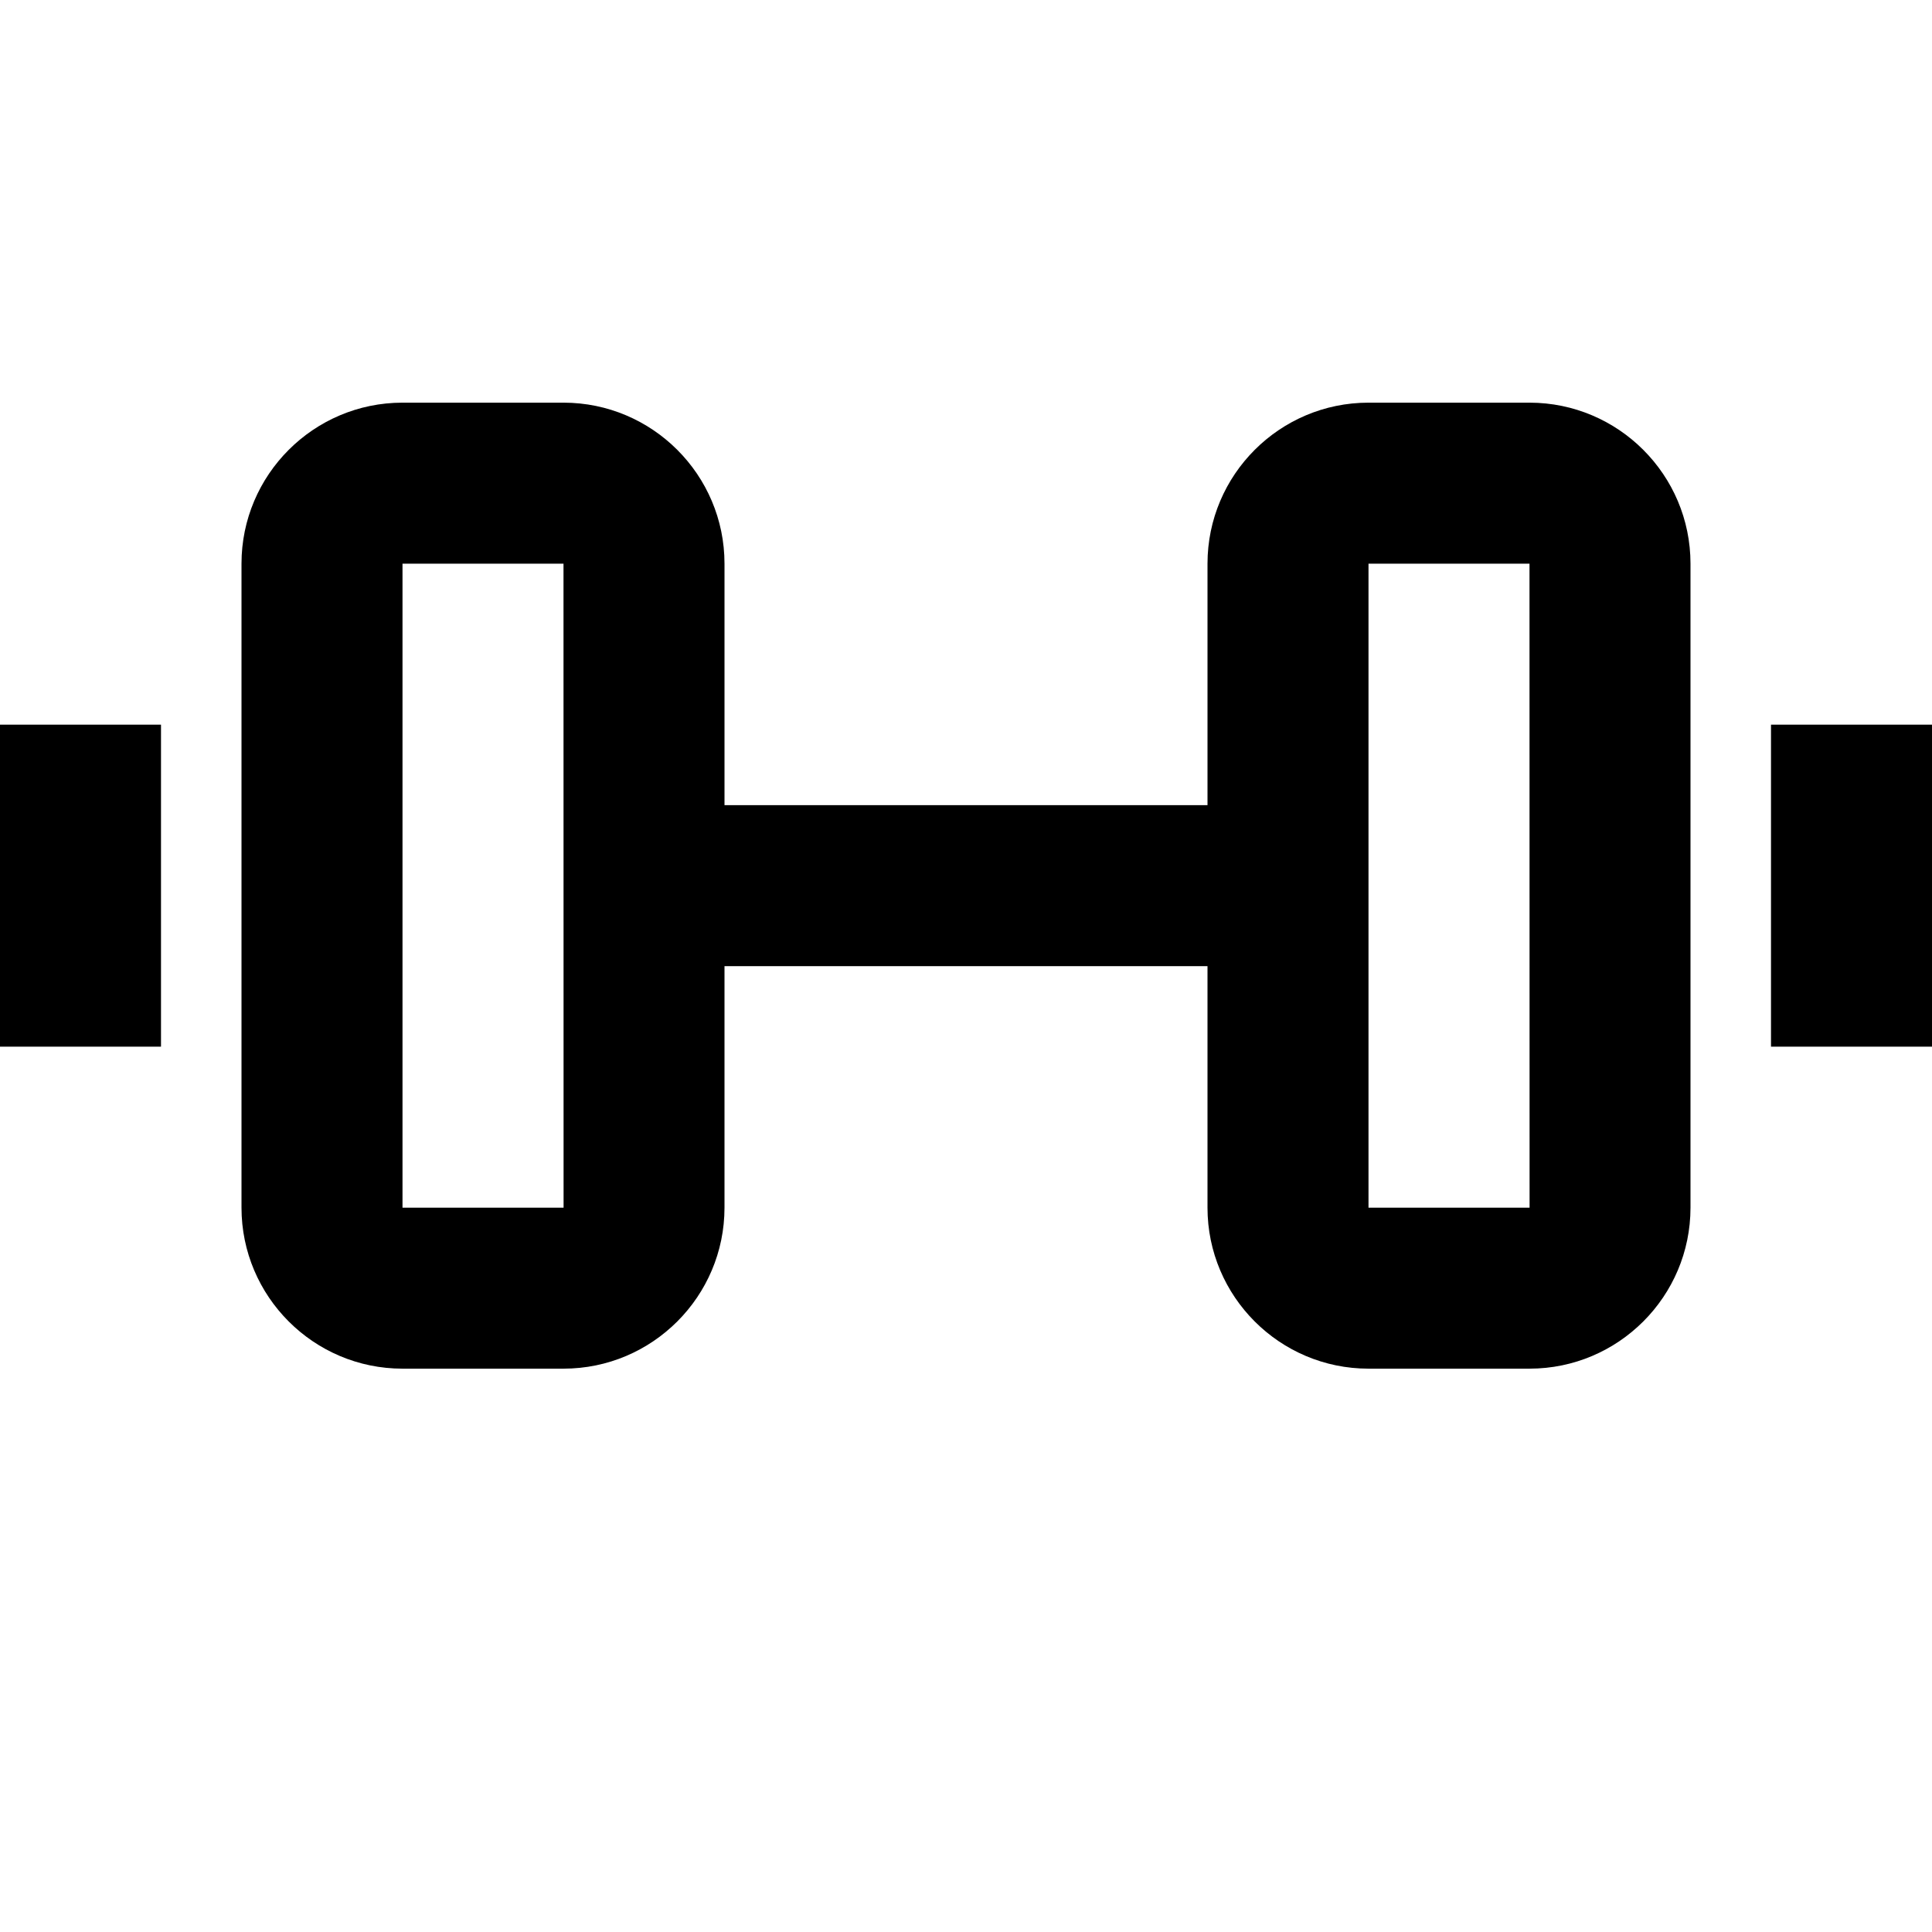 <?xml version="1.0" encoding="utf-8"?>
<!-- Generator: Adobe Illustrator 16.0.0, SVG Export Plug-In . SVG Version: 6.00 Build 0)  -->
<!DOCTYPE svg PUBLIC "-//W3C//DTD SVG 1.1//EN" "http://www.w3.org/Graphics/SVG/1.1/DTD/svg11.dtd">
<svg version="1.1" xmlns="http://www.w3.org/2000/svg" xmlns:xlink="http://www.w3.org/1999/xlink" x="0px" y="0px" width="24px"
	 height="24.002px" viewBox="0 0 24 24.002" enable-background="new 0 0 24 24.002" xml:space="preserve">
<g id="Frames-24px">
	<rect fill="none" width="24" height="24.002"/>
</g>
<g id="Outline">
	<g>
		<path  d="M19,5.002h-2c-1.103,0-2,0.897-2,2v3H9v-3c0-1.103-0.897-2-2-2H5c-1.103,0-2,0.897-2,2v8
			c0,1.103,0.897,2,2,2h2c1.103,0,2-0.897,2-2v-3h6v3c0,1.103,0.897,2,2,2h2c1.103,0,2-0.897,2-2v-8C21,5.899,20.103,5.002,19,5.002
			z M5,15.002v-8h2l0.001,8H5z M17,15.002v-8h2l0.001,8H17z"/>
		<rect x="22" y="9.002"  width="2" height="4"/>
		<rect y="9.002"  width="2" height="4"/>
	</g>
</g>
</svg>
